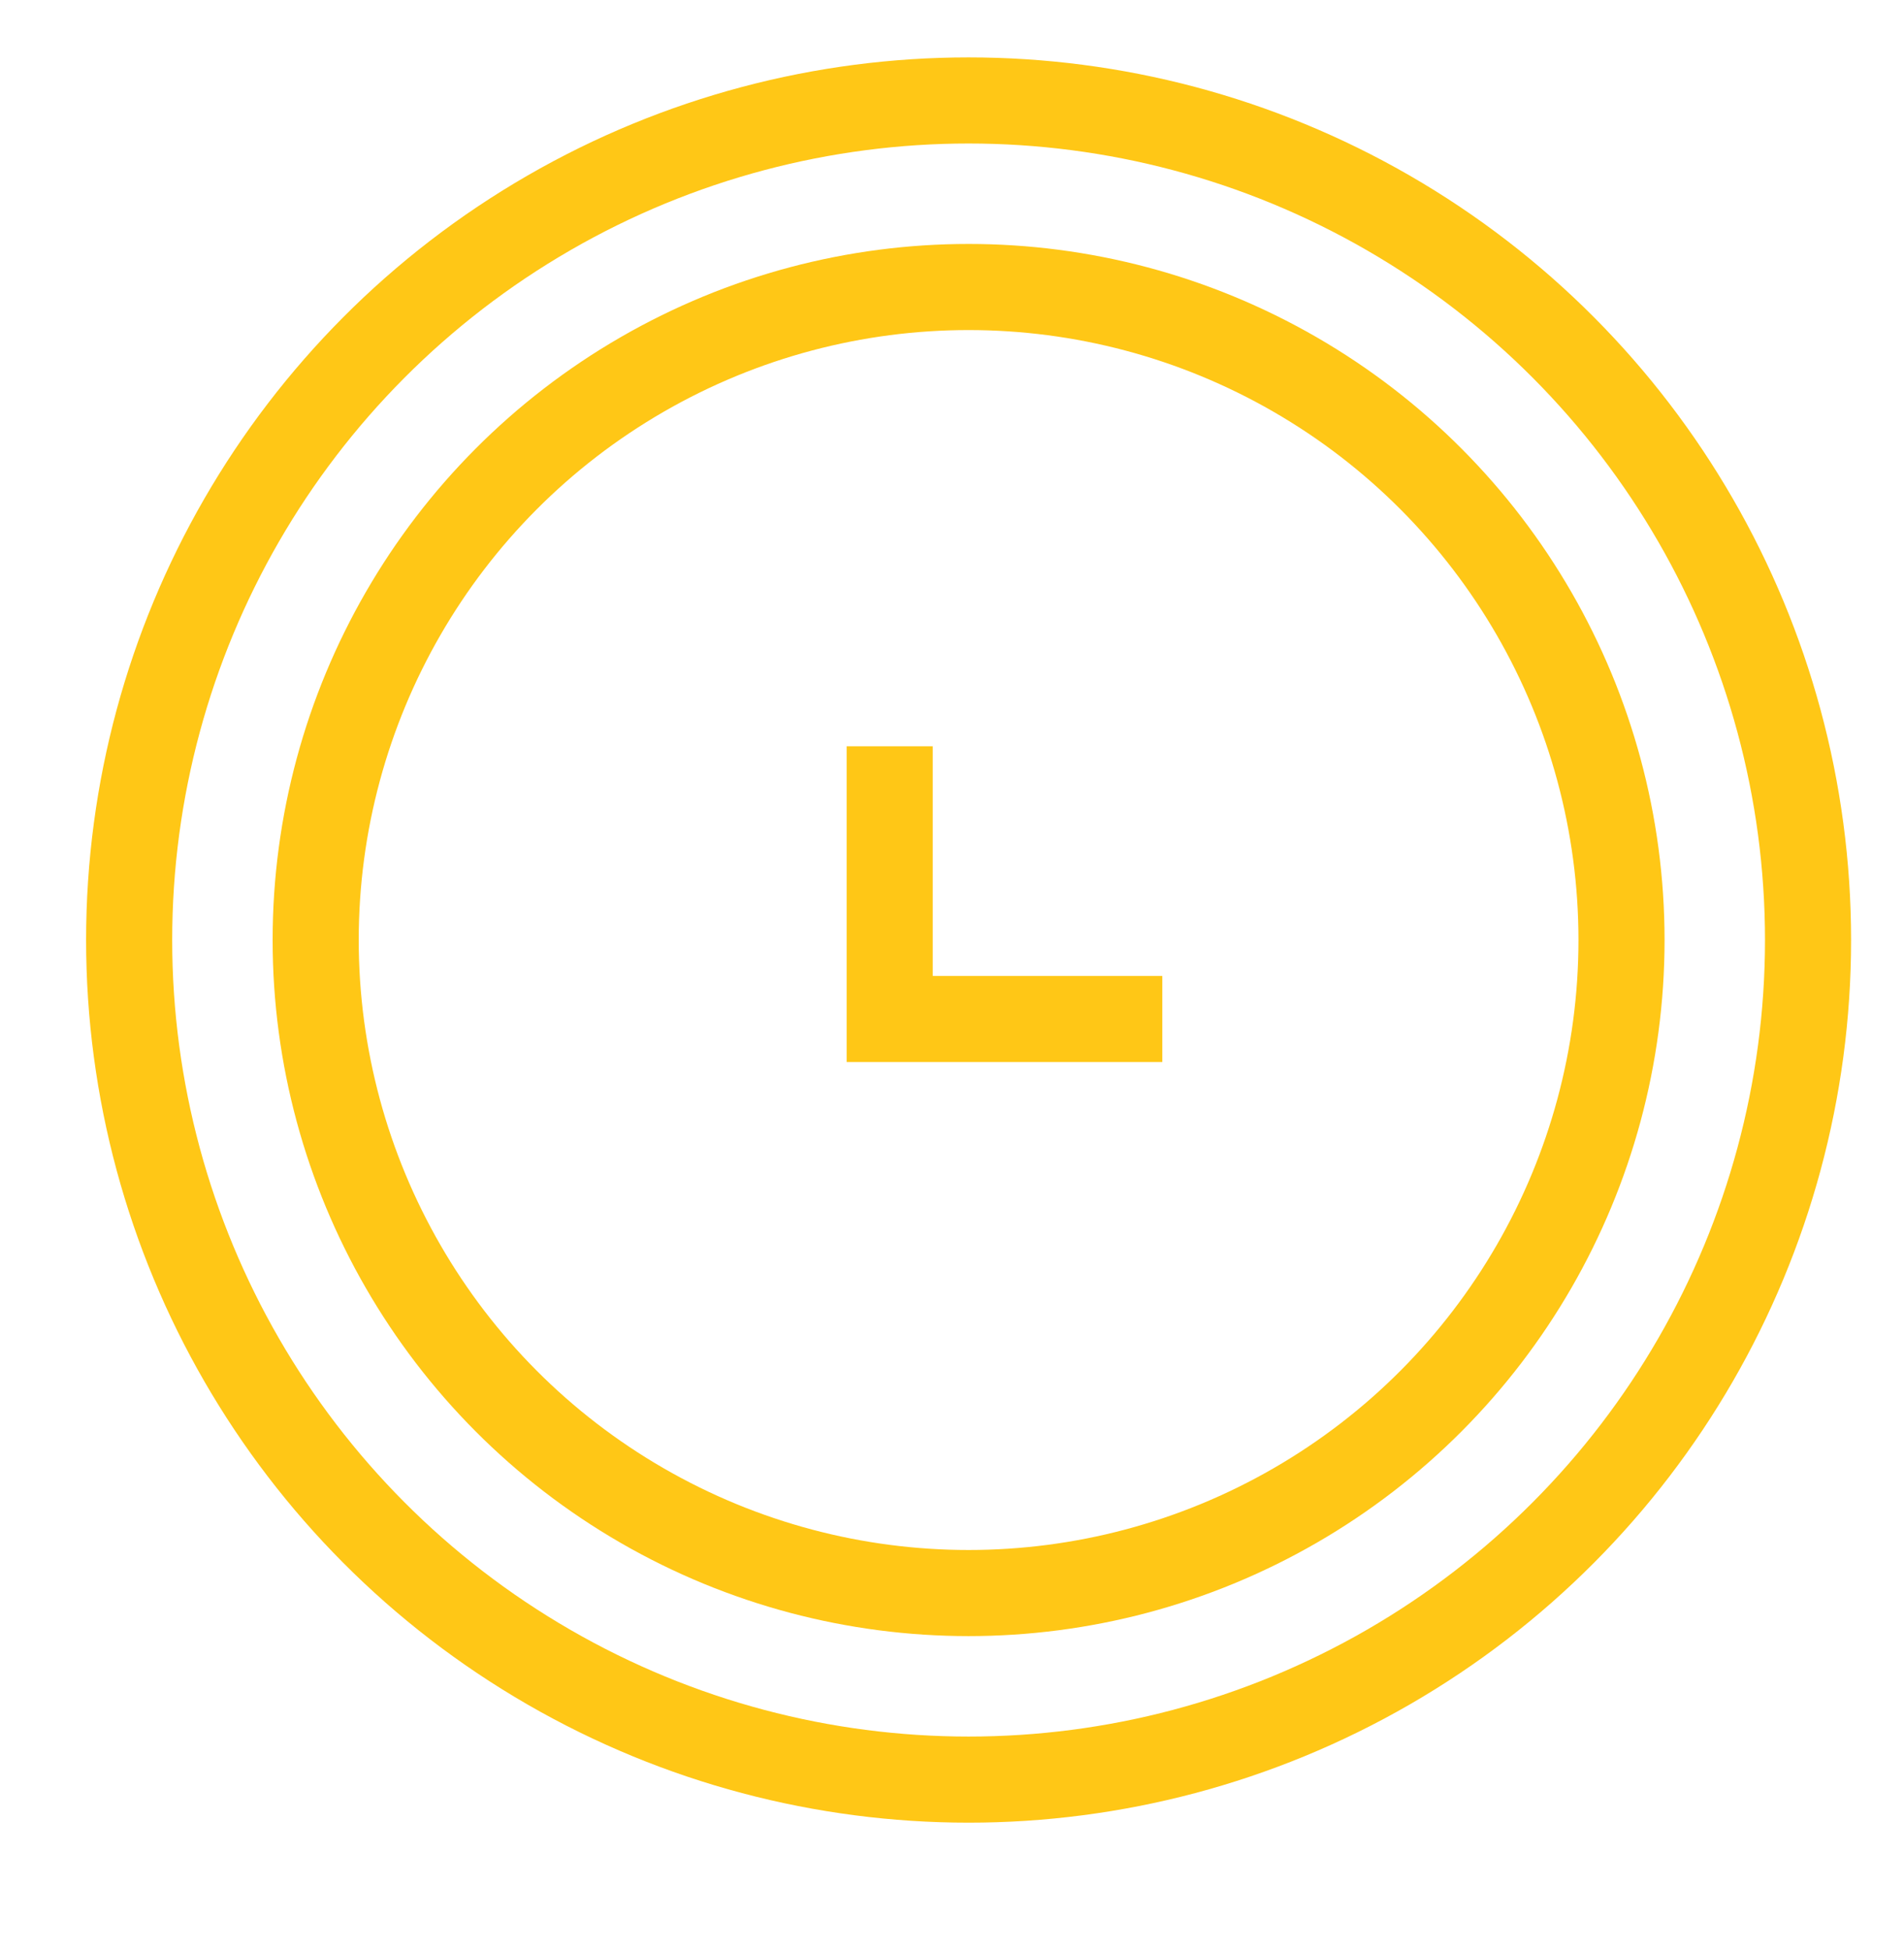 <?xml version="1.0" encoding="utf-8"?>
<!-- Generator: Adobe Illustrator 17.0.0, SVG Export Plug-In . SVG Version: 6.00 Build 0)  -->
<!DOCTYPE svg PUBLIC "-//W3C//DTD SVG 1.1//EN" "http://www.w3.org/Graphics/SVG/1.1/DTD/svg11.dtd">
<svg version="1.1" id="Слой_1" xmlns="http://www.w3.org/2000/svg" xmlns:xlink="http://www.w3.org/1999/xlink" x="0px" y="0px"
	 width="44.229px" height="45.288px" viewBox="0 0 44.229 45.288" enable-background="new 0 0 44.229 45.288" xml:space="preserve">
<g>
	<circle fill="none" stroke="#FFC716" stroke-width="2" stroke-miterlimit="10" cx="22.5" cy="21.833" r="19.5"/>
	<circle fill="none" stroke="#FFC716" stroke-width="2" stroke-miterlimit="10" cx="22.5" cy="21.833" r="15.167"/>
	<polyline fill="none" stroke="#FFC716" stroke-width="2" stroke-miterlimit="10" points="20.667,17.333 20.667,23.667 27,23.667 	
		"/>
</g>
</svg>

